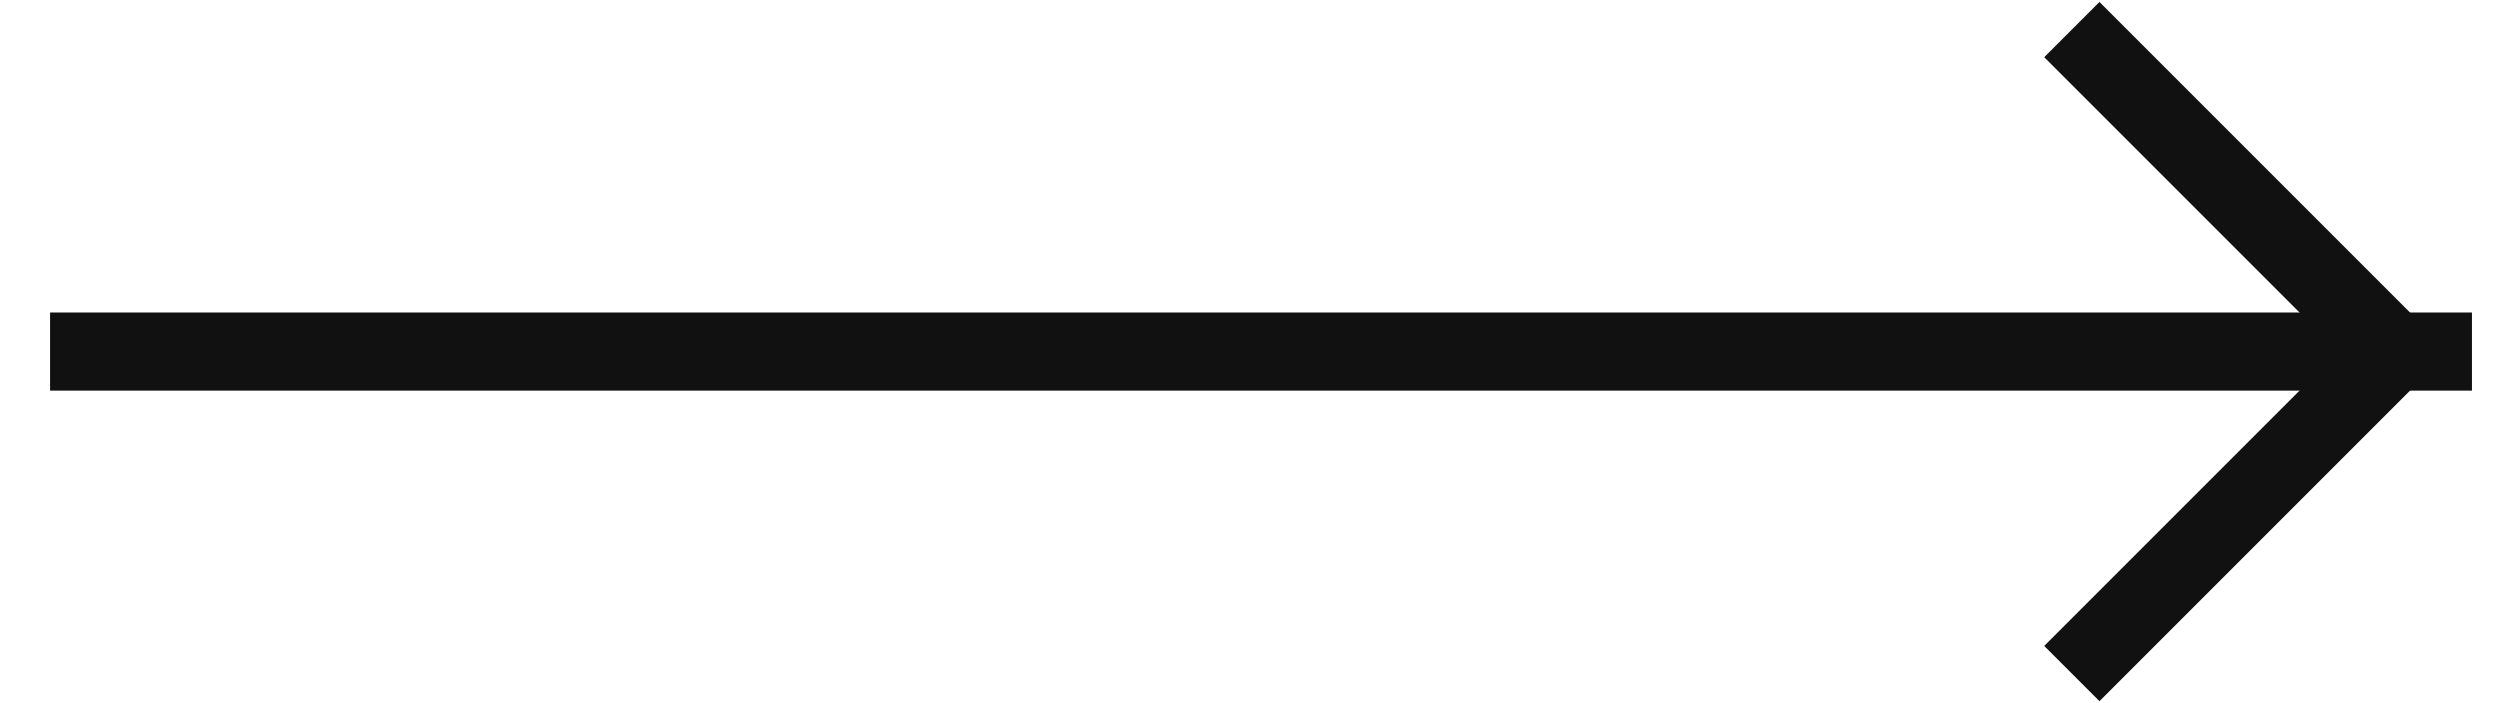 <svg width="32" height="9" viewBox="0 0 32 9" fill="none" xmlns="http://www.w3.org/2000/svg">
<g id="span">
<rect width="31" height="1" transform="translate(0.641 4)" fill="#111111"/>
<rect id="pseudo" x="26.166" y="8.268" width="6" height="1" transform="rotate(-45 26.166 8.268)" fill="#111111"/>
<rect id="pseudo_2" x="26.873" y="0.025" width="6" height="1" transform="rotate(45 26.873 0.025)" fill="#111111"/>
</g>
</svg>
